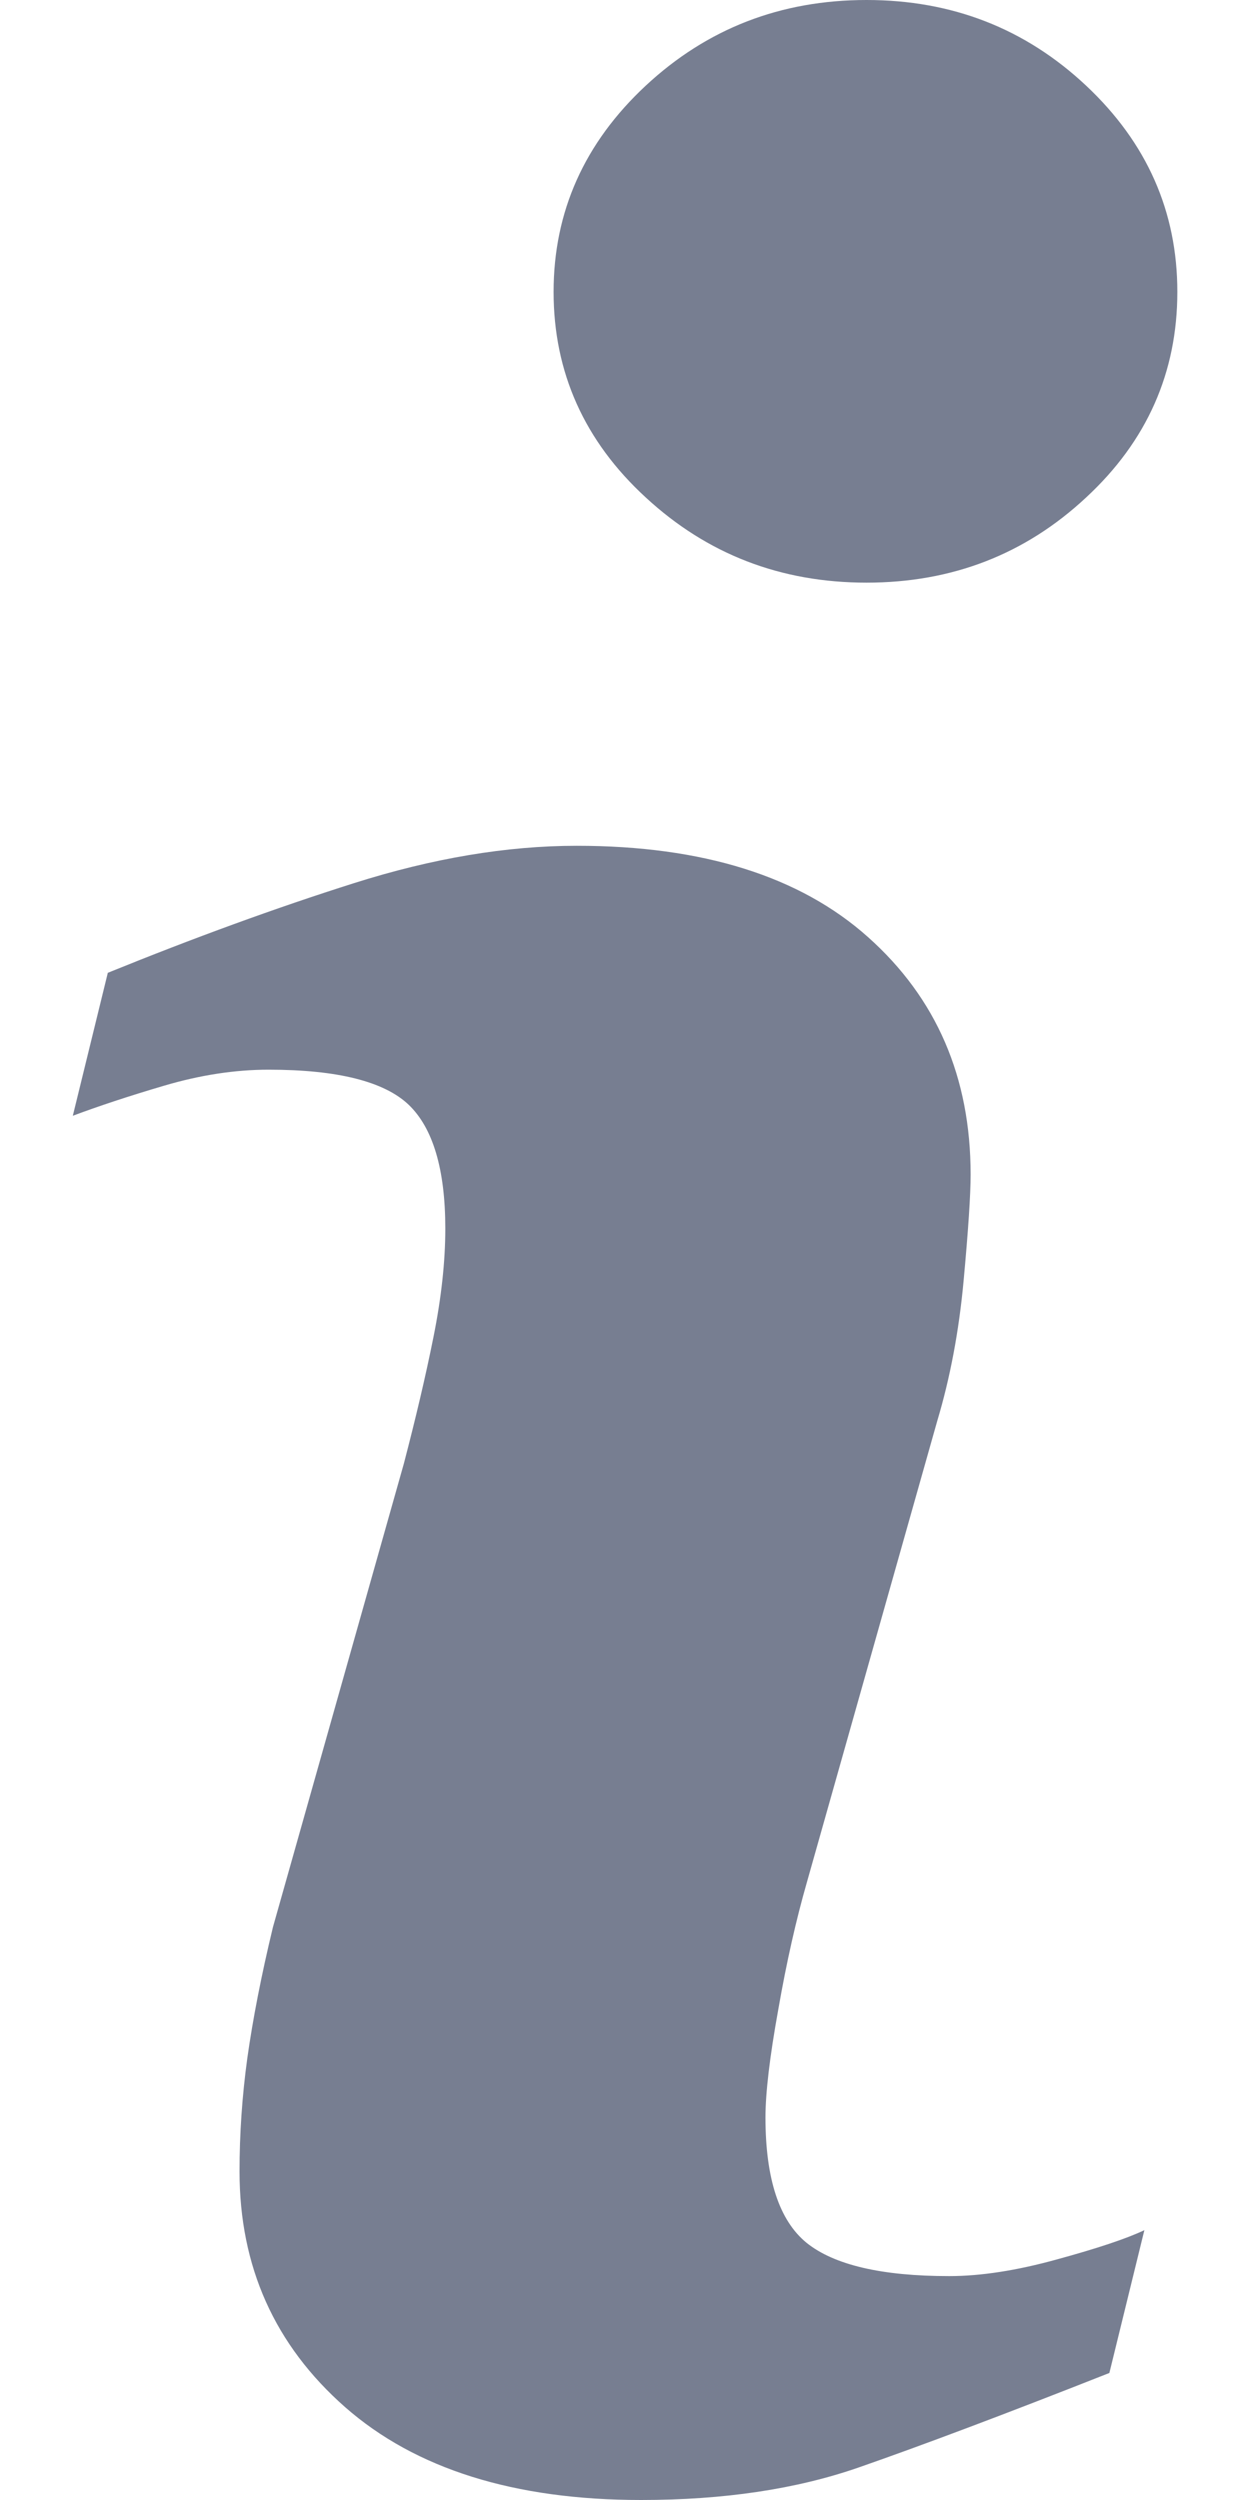 <svg width="8" height="16" viewBox="0 0 8 16" fill="none" xmlns="http://www.w3.org/2000/svg">
<path d="M7.324 14.273L7.1 15.187C6.429 15.452 5.894 15.653 5.495 15.792C5.095 15.931 4.631 16 4.103 16C3.291 16 2.659 15.801 2.209 15.406C1.758 15.009 1.533 14.507 1.533 13.897C1.533 13.661 1.549 13.418 1.583 13.171C1.618 12.923 1.672 12.644 1.747 12.333L2.585 9.366C2.659 9.082 2.723 8.813 2.774 8.558C2.825 8.305 2.85 8.072 2.85 7.863C2.85 7.484 2.771 7.219 2.615 7.07C2.459 6.922 2.161 6.846 1.719 6.846C1.502 6.846 1.279 6.881 1.052 6.948C0.824 7.015 0.629 7.08 0.466 7.141L0.69 6.226C1.239 6.003 1.764 5.811 2.266 5.652C2.768 5.493 3.242 5.413 3.691 5.413C4.497 5.413 5.12 5.608 5.556 5.998C5.993 6.388 6.212 6.894 6.212 7.517C6.212 7.646 6.197 7.873 6.167 8.198C6.137 8.523 6.08 8.821 5.999 9.092L5.164 12.047C5.096 12.284 5.034 12.556 4.981 12.861C4.926 13.164 4.899 13.396 4.899 13.551C4.899 13.944 4.987 14.211 5.162 14.354C5.339 14.496 5.643 14.567 6.075 14.567C6.278 14.567 6.509 14.531 6.765 14.46C7.021 14.39 7.208 14.328 7.324 14.273ZM7.535 1.868C7.535 2.383 7.341 2.823 6.951 3.184C6.562 3.547 6.094 3.729 5.546 3.729C4.996 3.729 4.526 3.547 4.133 3.184C3.74 2.823 3.543 2.383 3.543 1.868C3.543 1.355 3.74 0.914 4.133 0.548C4.525 0.183 4.996 0 5.546 0C6.094 0 6.562 0.183 6.951 0.548C7.341 0.914 7.535 1.355 7.535 1.868Z" fill="#777E91"/>
</svg>
